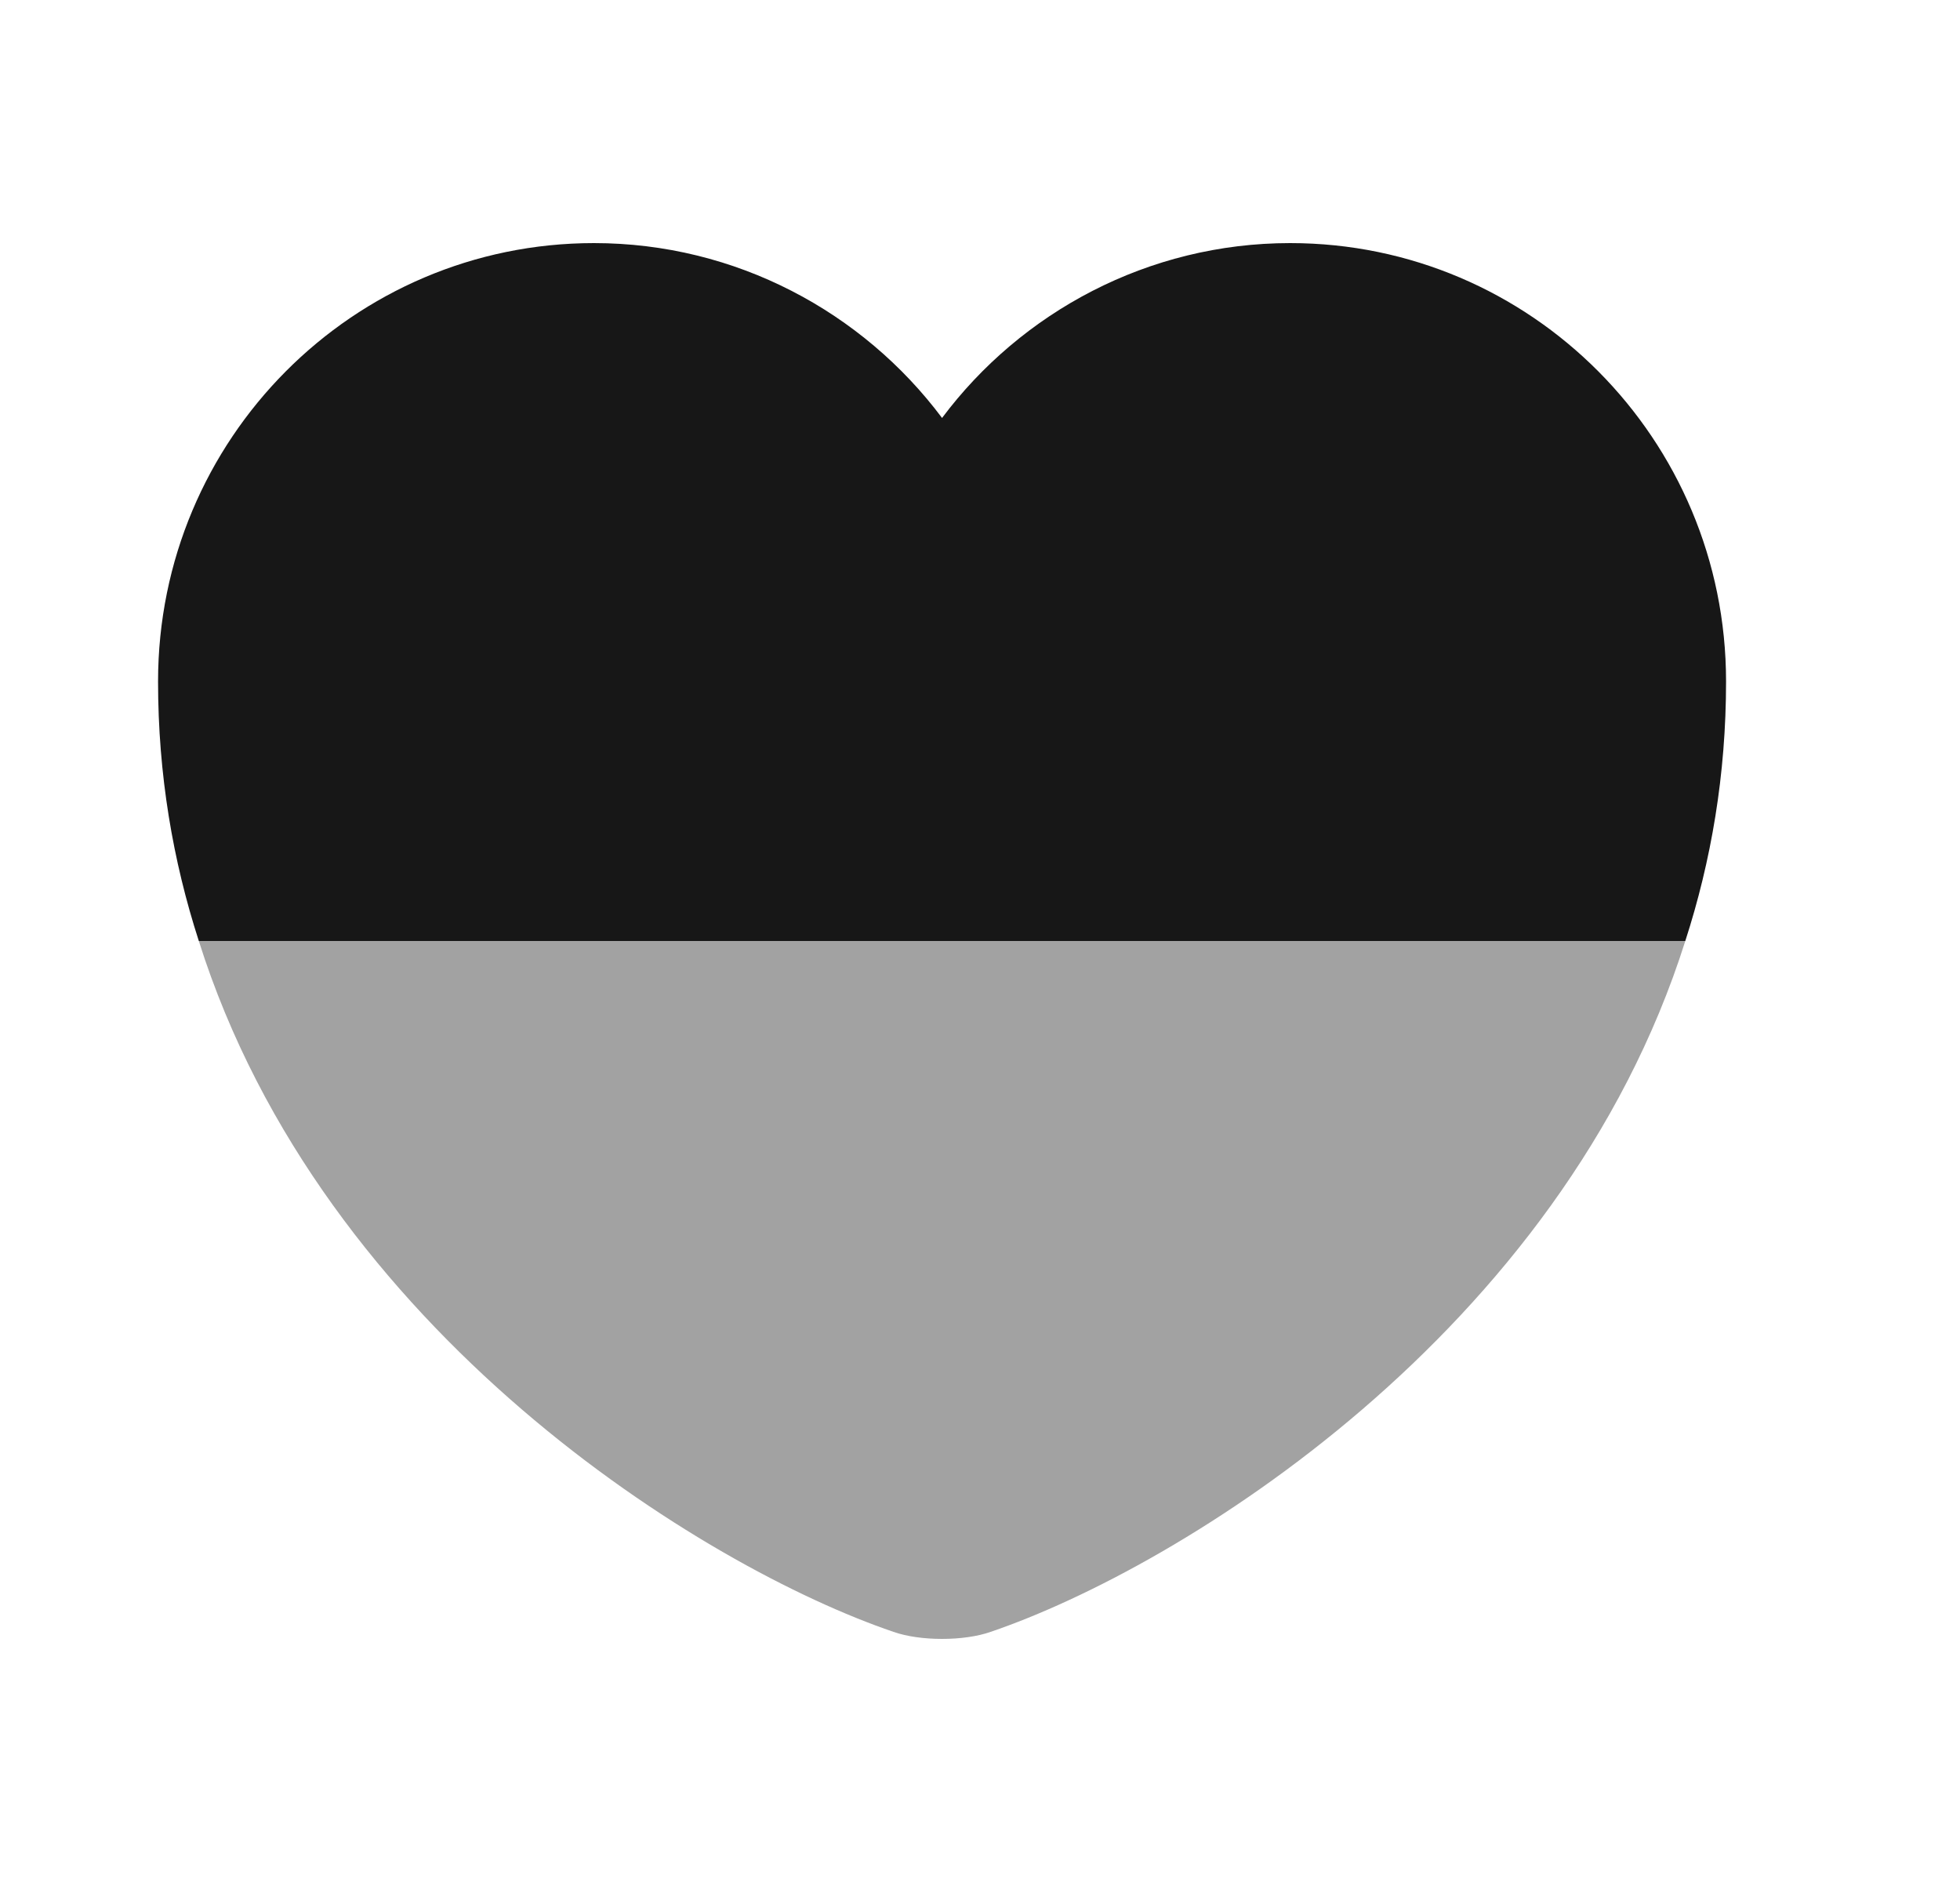 <svg width="25" height="24" viewBox="0 0 25 24" fill="none" xmlns="http://www.w3.org/2000/svg">
<path d="M22.016 8.69C22.016 9.88 21.826 10.98 21.496 12H2.536C2.206 10.98 2.016 9.88 2.016 8.69C2.016 5.6 4.506 3.1 7.576 3.1C9.386 3.1 11.006 3.98 12.016 5.33C13.026 3.98 14.646 3.1 16.456 3.1C19.526 3.1 22.016 5.6 22.016 8.69Z" fill="#171717"/>
<path opacity="0.4" d="M21.496 12C19.916 17 15.046 19.99 12.636 20.81C12.296 20.93 11.736 20.93 11.396 20.81C8.986 19.99 4.116 17 2.536 12H21.496Z" fill="#171717"/>
</svg>
